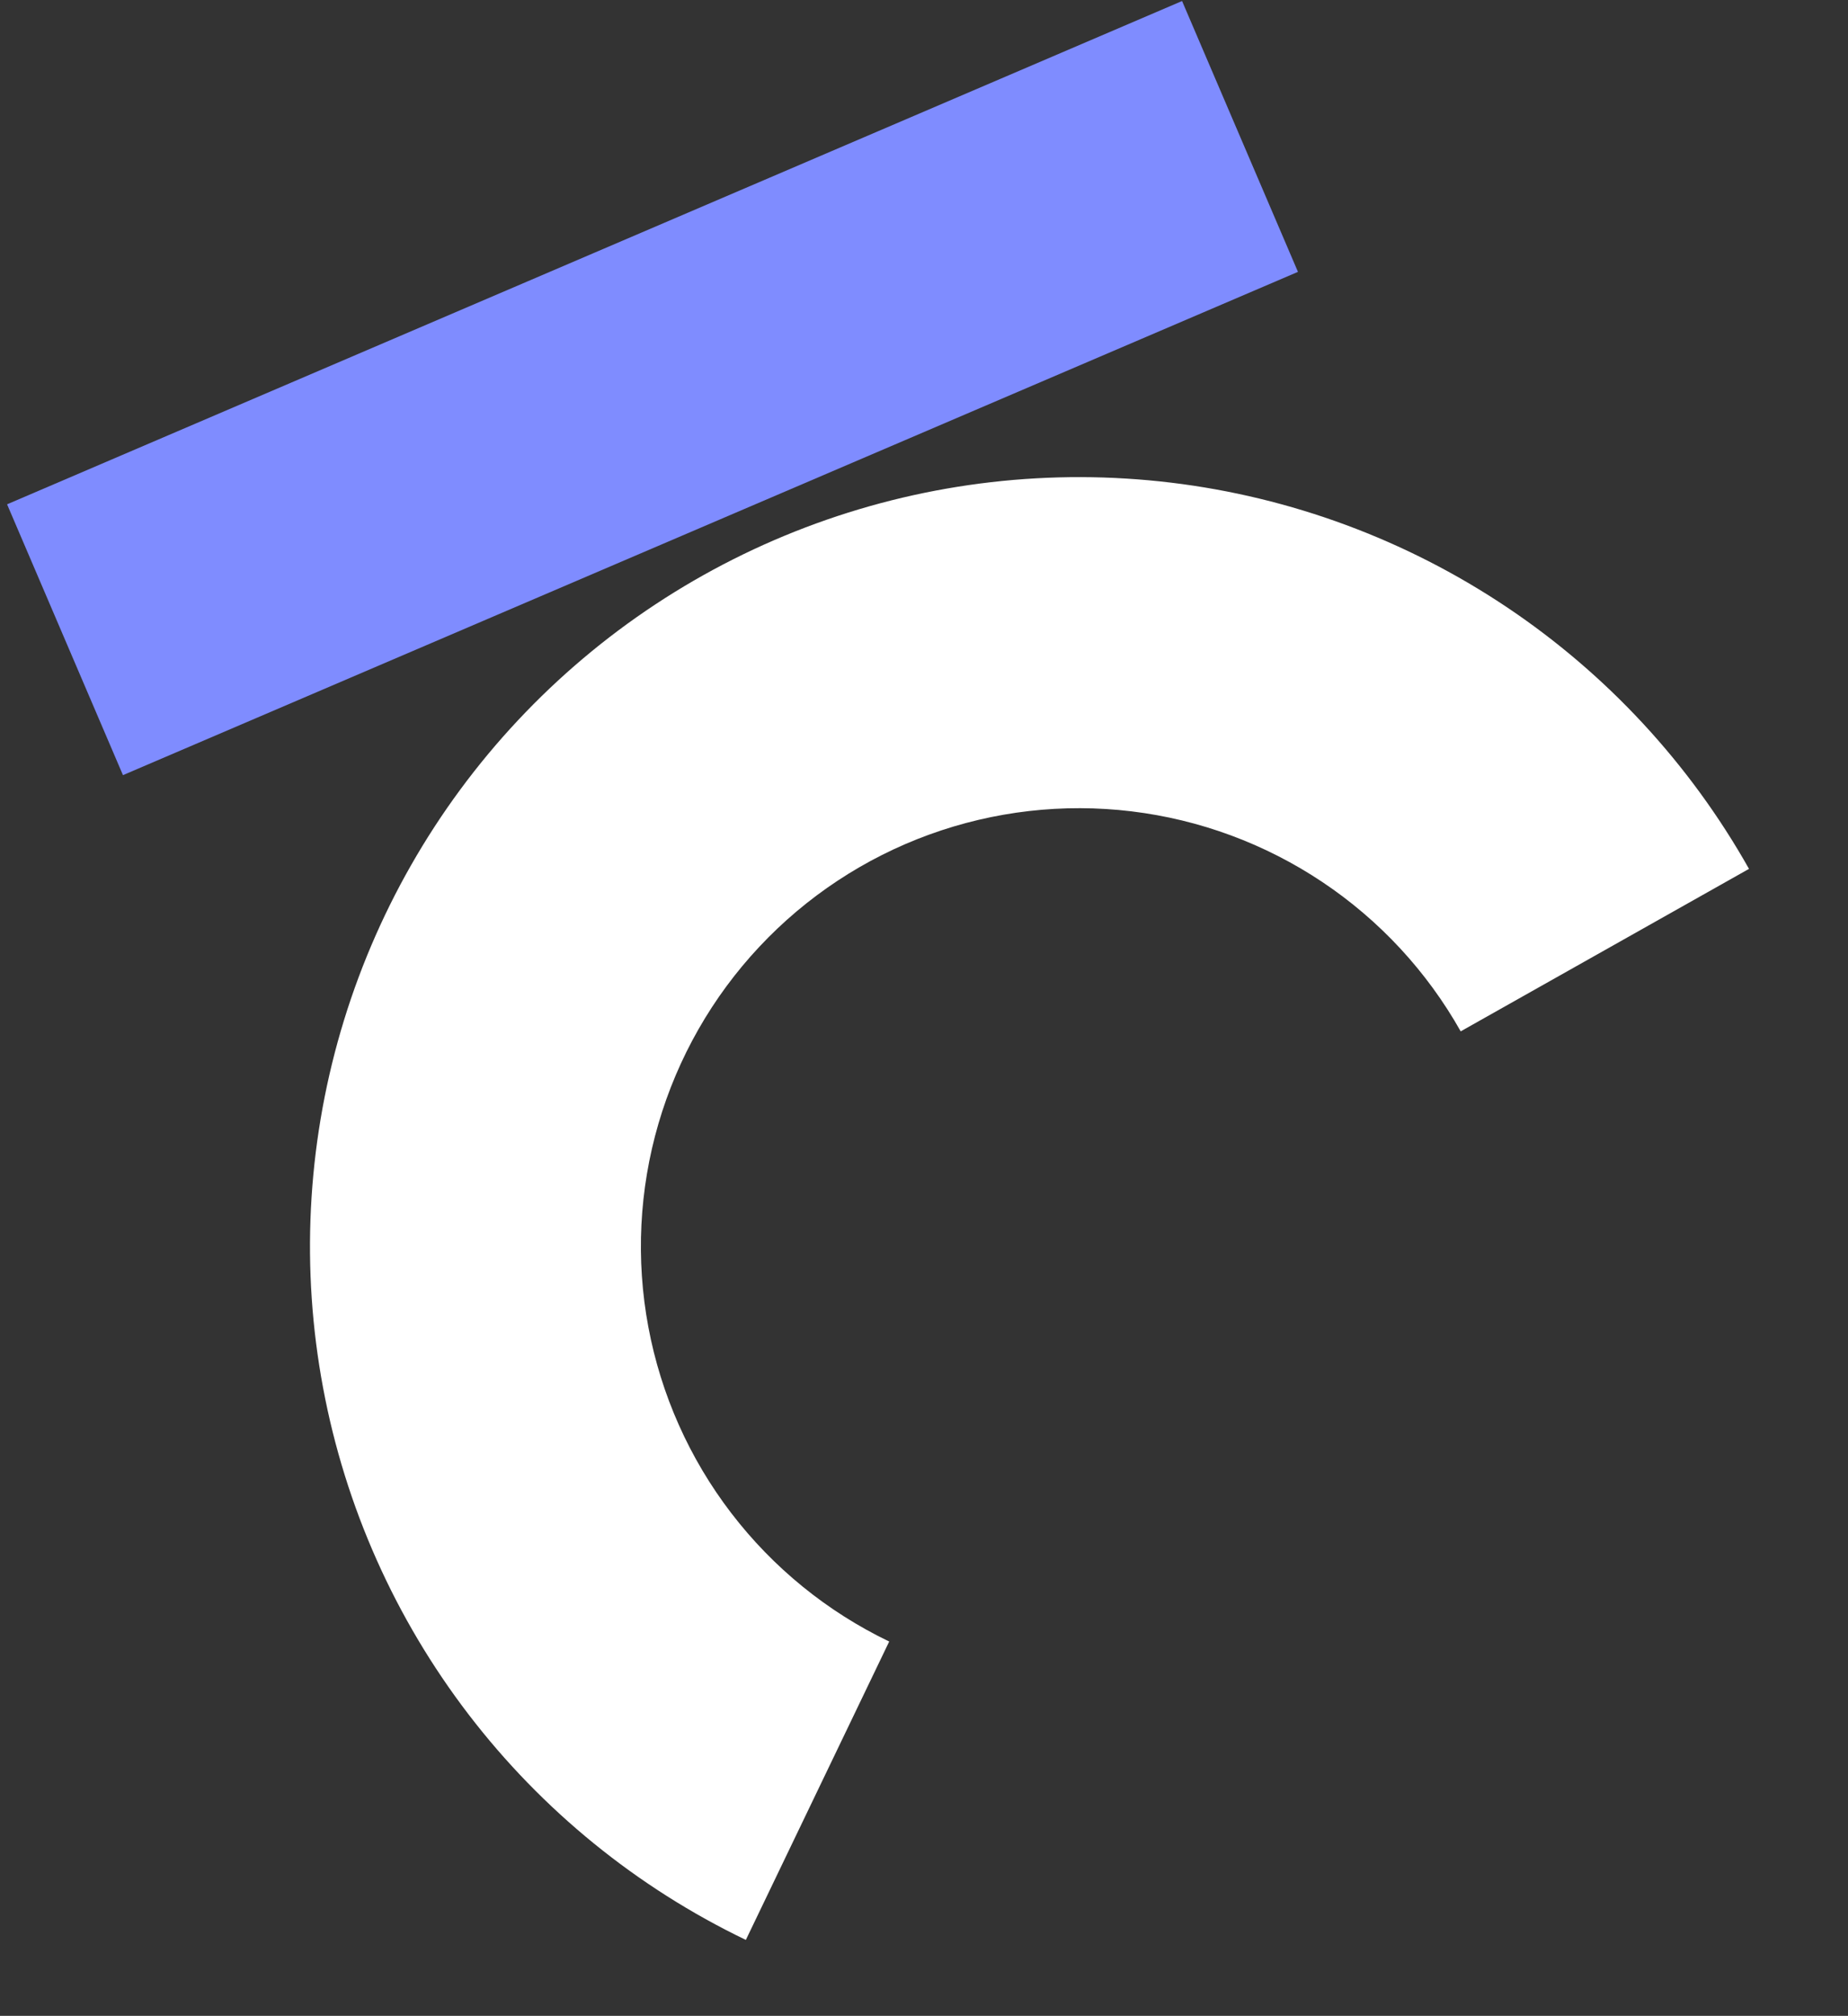 <svg width="155" height="169" viewBox="0 0 155 169" fill="none" xmlns="http://www.w3.org/2000/svg">
<rect x="0" y="0" width="155" height="169" fill="#333333" stroke="none"/>
<rect x="0.593" y="42.279" width="107.204" height="24.699" transform="rotate(-23.177 0.593 42.279)" fill="#7F8CFF"/>
<path d="M146.696 72.842C141.725 64.018 134.746 56.488 126.324 50.863C117.901 45.238 108.273 41.675 98.217 40.463C88.162 39.252 77.963 40.425 68.445 43.888C58.928 47.351 50.359 53.007 43.434 60.397C36.509 67.788 31.422 76.705 28.584 86.427C25.746 96.15 25.237 106.404 27.1 116.359C28.962 126.315 33.142 135.692 39.302 143.731C45.463 151.77 53.429 158.246 62.558 162.633L74.581 137.618C69.381 135.119 64.842 131.43 61.333 126.85C57.823 122.27 55.442 116.928 54.381 111.256C53.32 105.585 53.61 99.743 55.226 94.204C56.843 88.665 59.741 83.585 63.687 79.375C67.632 75.164 72.513 71.942 77.935 69.969C83.358 67.996 89.168 67.328 94.897 68.018C100.625 68.709 106.111 70.739 110.909 73.943C115.707 77.148 119.683 81.437 122.515 86.464L146.696 72.842Z" fill="white"/>
</svg>
